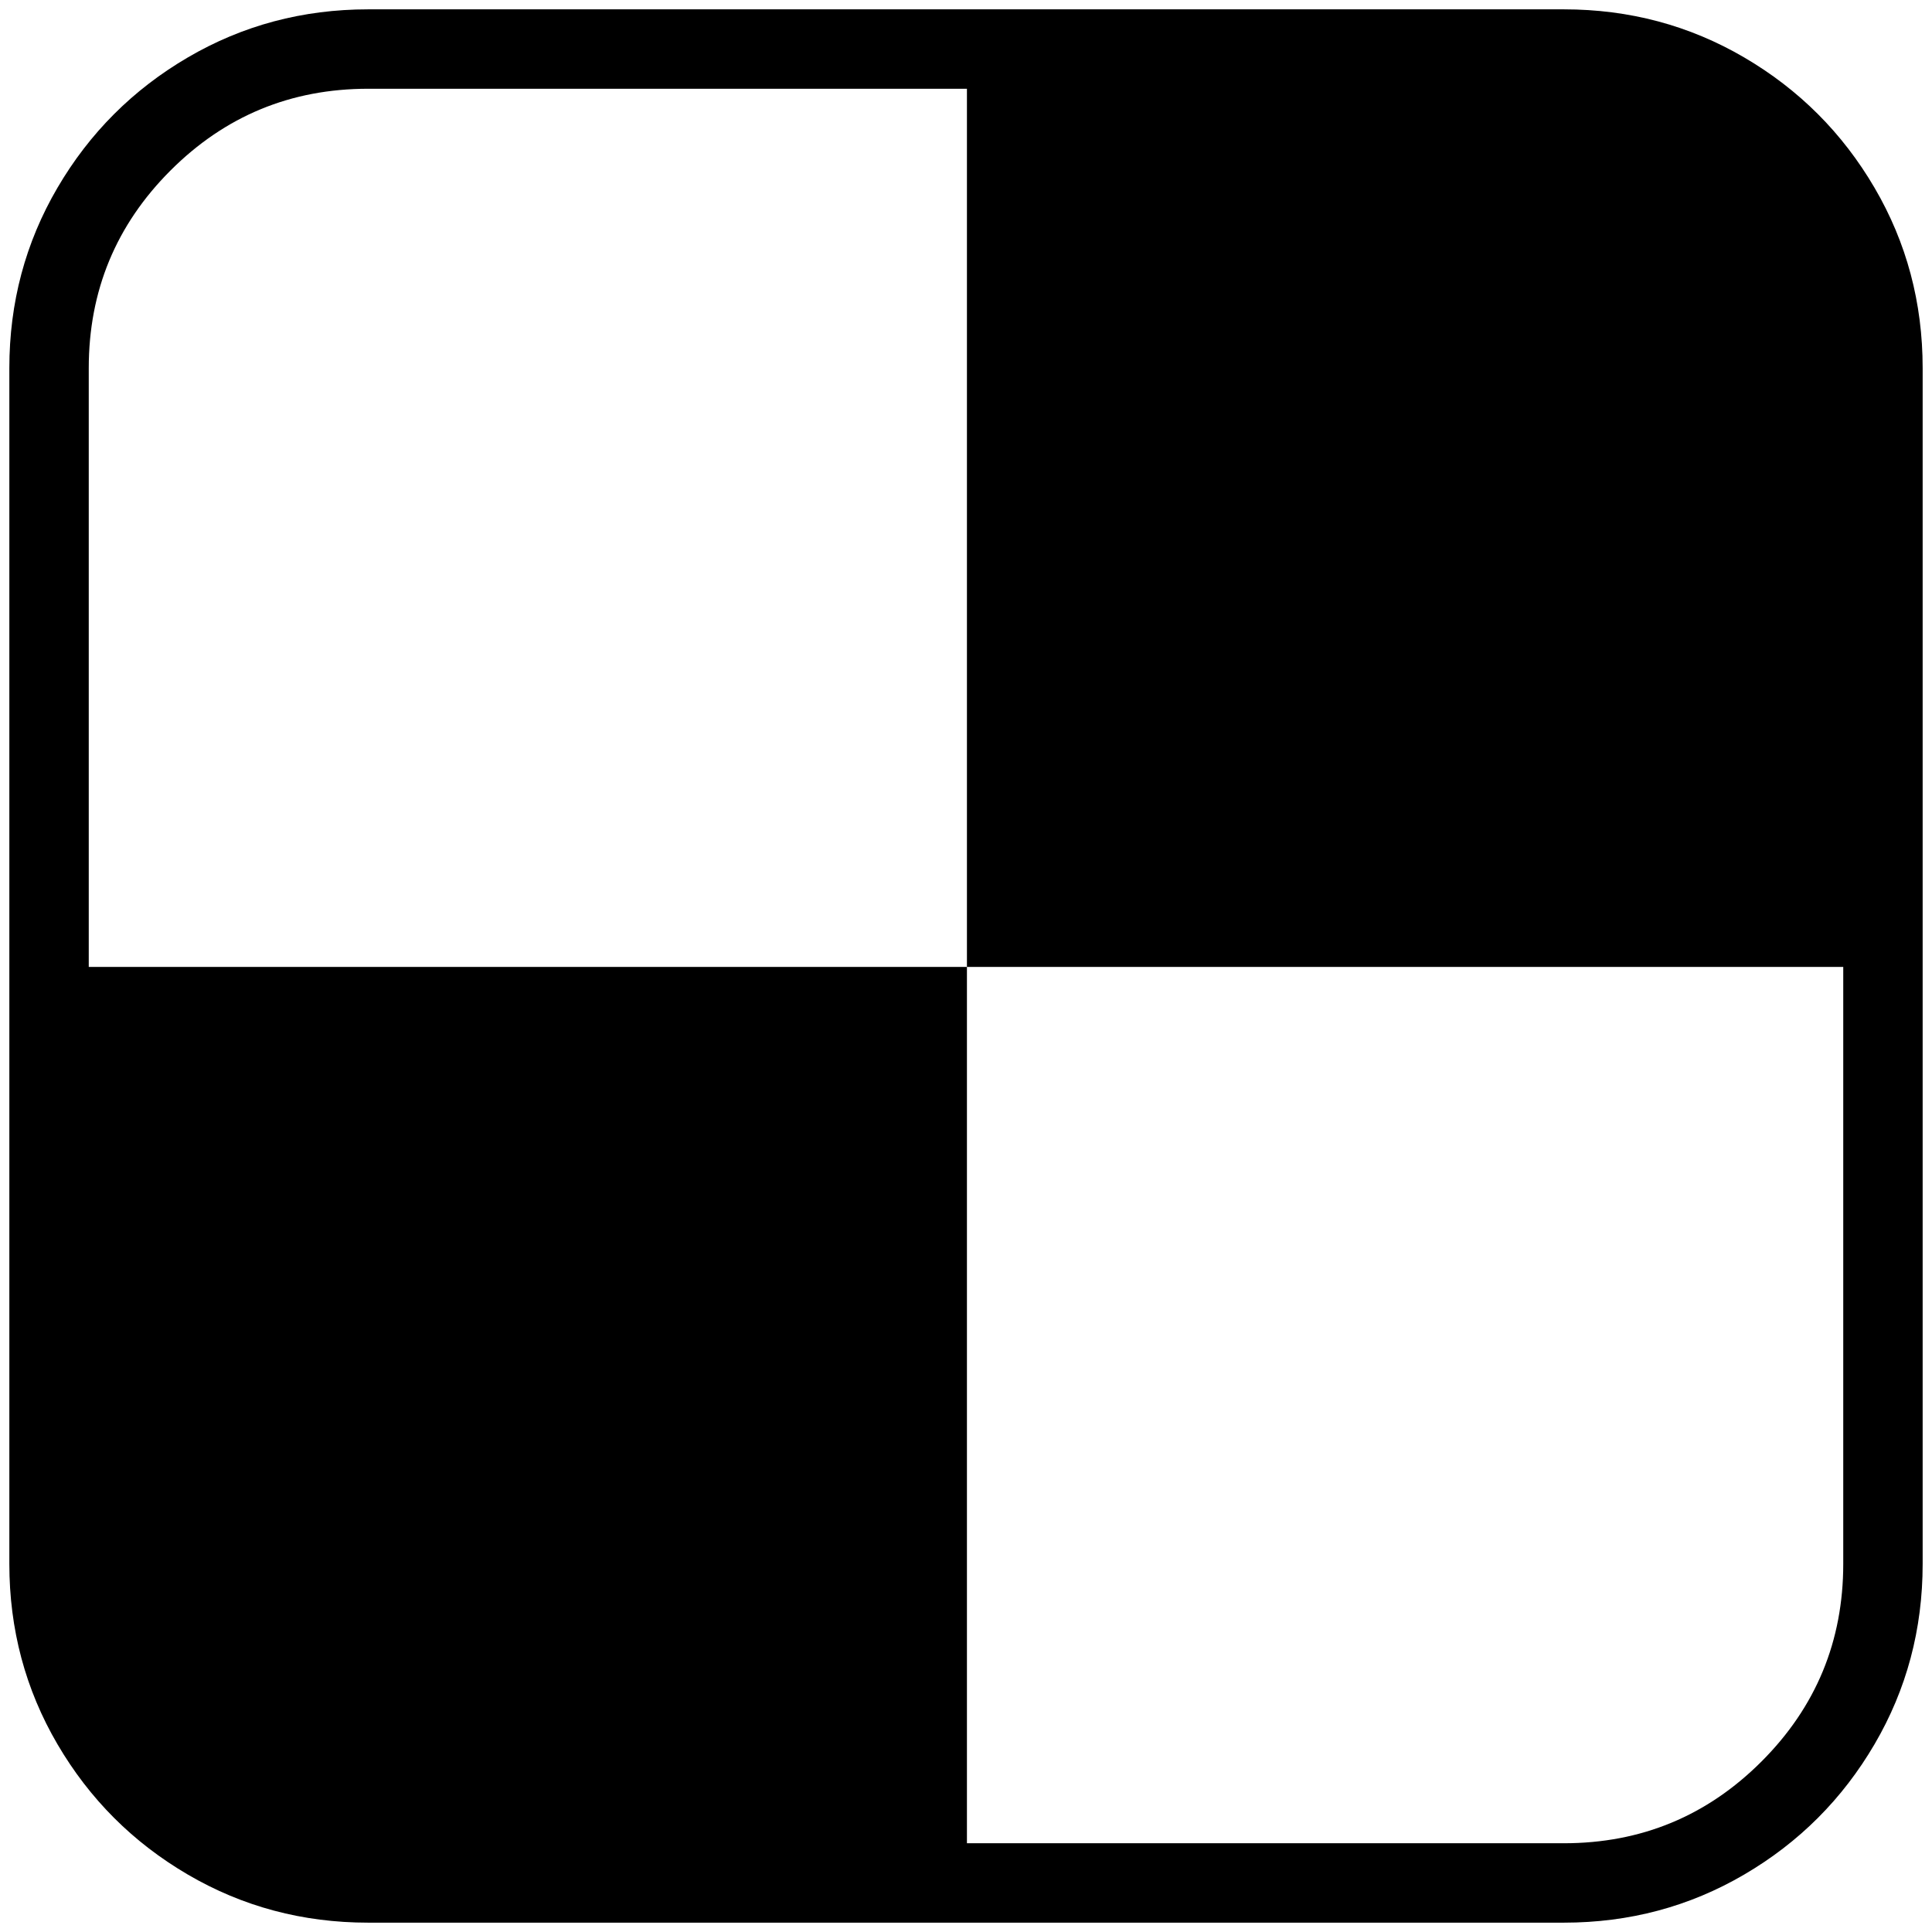 <?xml version="1.0" standalone="no"?>
<!DOCTYPE svg PUBLIC "-//W3C//DTD SVG 1.1//EN" "http://www.w3.org/Graphics/SVG/1.1/DTD/svg11.dtd" >
<svg xmlns="http://www.w3.org/2000/svg" xmlns:xlink="http://www.w3.org/1999/xlink" version="1.1" width="2048" height="2048" viewBox="-10 0 2068 2048">
   <path fill="currentColor"
d="M1963 1664v-639h-938v-940h-641q-124 0 -211.5 87.5t-87.5 211.5v641h940v938h639q124 0 211.5 -87.5t87.5 -211.5zM2048 384v1280q0 105 -51.5 193t-139.5 139.5t-193 51.5h-1280q-105 0 -193 -51.5t-139.5 -139.5t-51.5 -193v-1280q0 -105 51.5 -193t139.5 -139.5
t193 -51.5h1280q105 0 193 51.5t139.5 139.5t51.5 193z" />
</svg>

